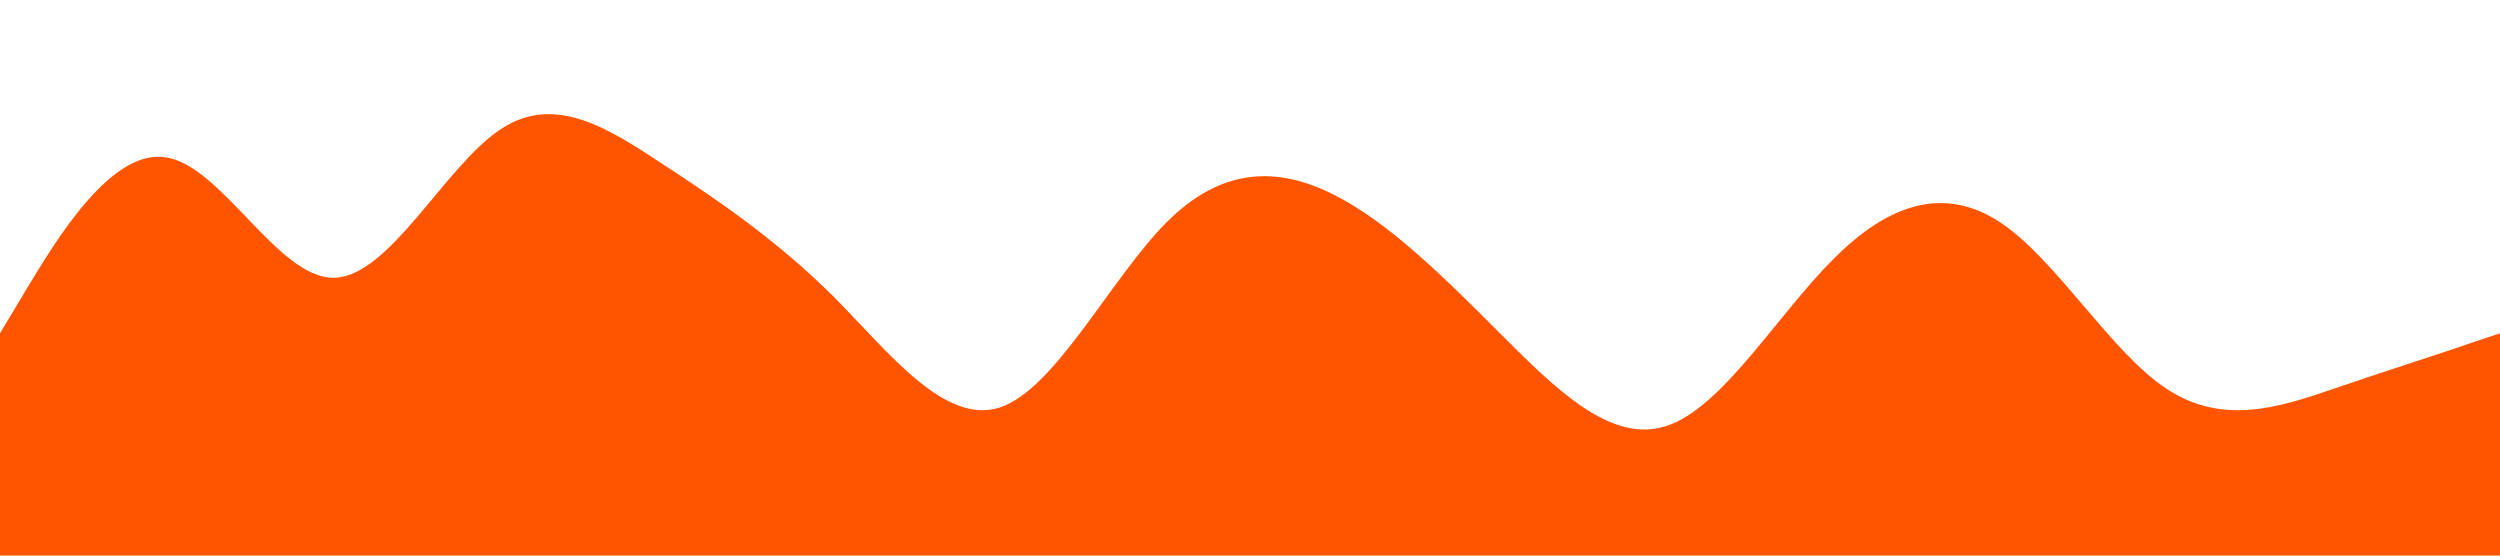 <?xml version="1.0" standalone="no"?><svg xmlns="http://www.w3.org/2000/svg" viewBox="0 0 1440 320"><path fill="#ff5500" fill-opacity="1" d="M0,192L16,165.3C32,139,64,85,96,90.7C128,96,160,160,192,160C224,160,256,96,288,74.7C320,53,352,75,384,96C416,117,448,139,480,170.7C512,203,544,245,576,234.7C608,224,640,160,672,128C704,96,736,96,768,112C800,128,832,160,864,192C896,224,928,256,960,245.3C992,235,1024,181,1056,149.3C1088,117,1120,107,1152,128C1184,149,1216,203,1248,224C1280,245,1312,235,1344,224C1376,213,1408,203,1424,197.3L1440,192L1440,320L1424,320C1408,320,1376,320,1344,320C1312,320,1280,320,1248,320C1216,320,1184,320,1152,320C1120,320,1088,320,1056,320C1024,320,992,320,960,320C928,320,896,320,864,320C832,320,800,320,768,320C736,320,704,320,672,320C640,320,608,320,576,320C544,320,512,320,480,320C448,320,416,320,384,320C352,320,320,320,288,320C256,320,224,320,192,320C160,320,128,320,96,320C64,320,32,320,16,320L0,320Z"></path></svg>